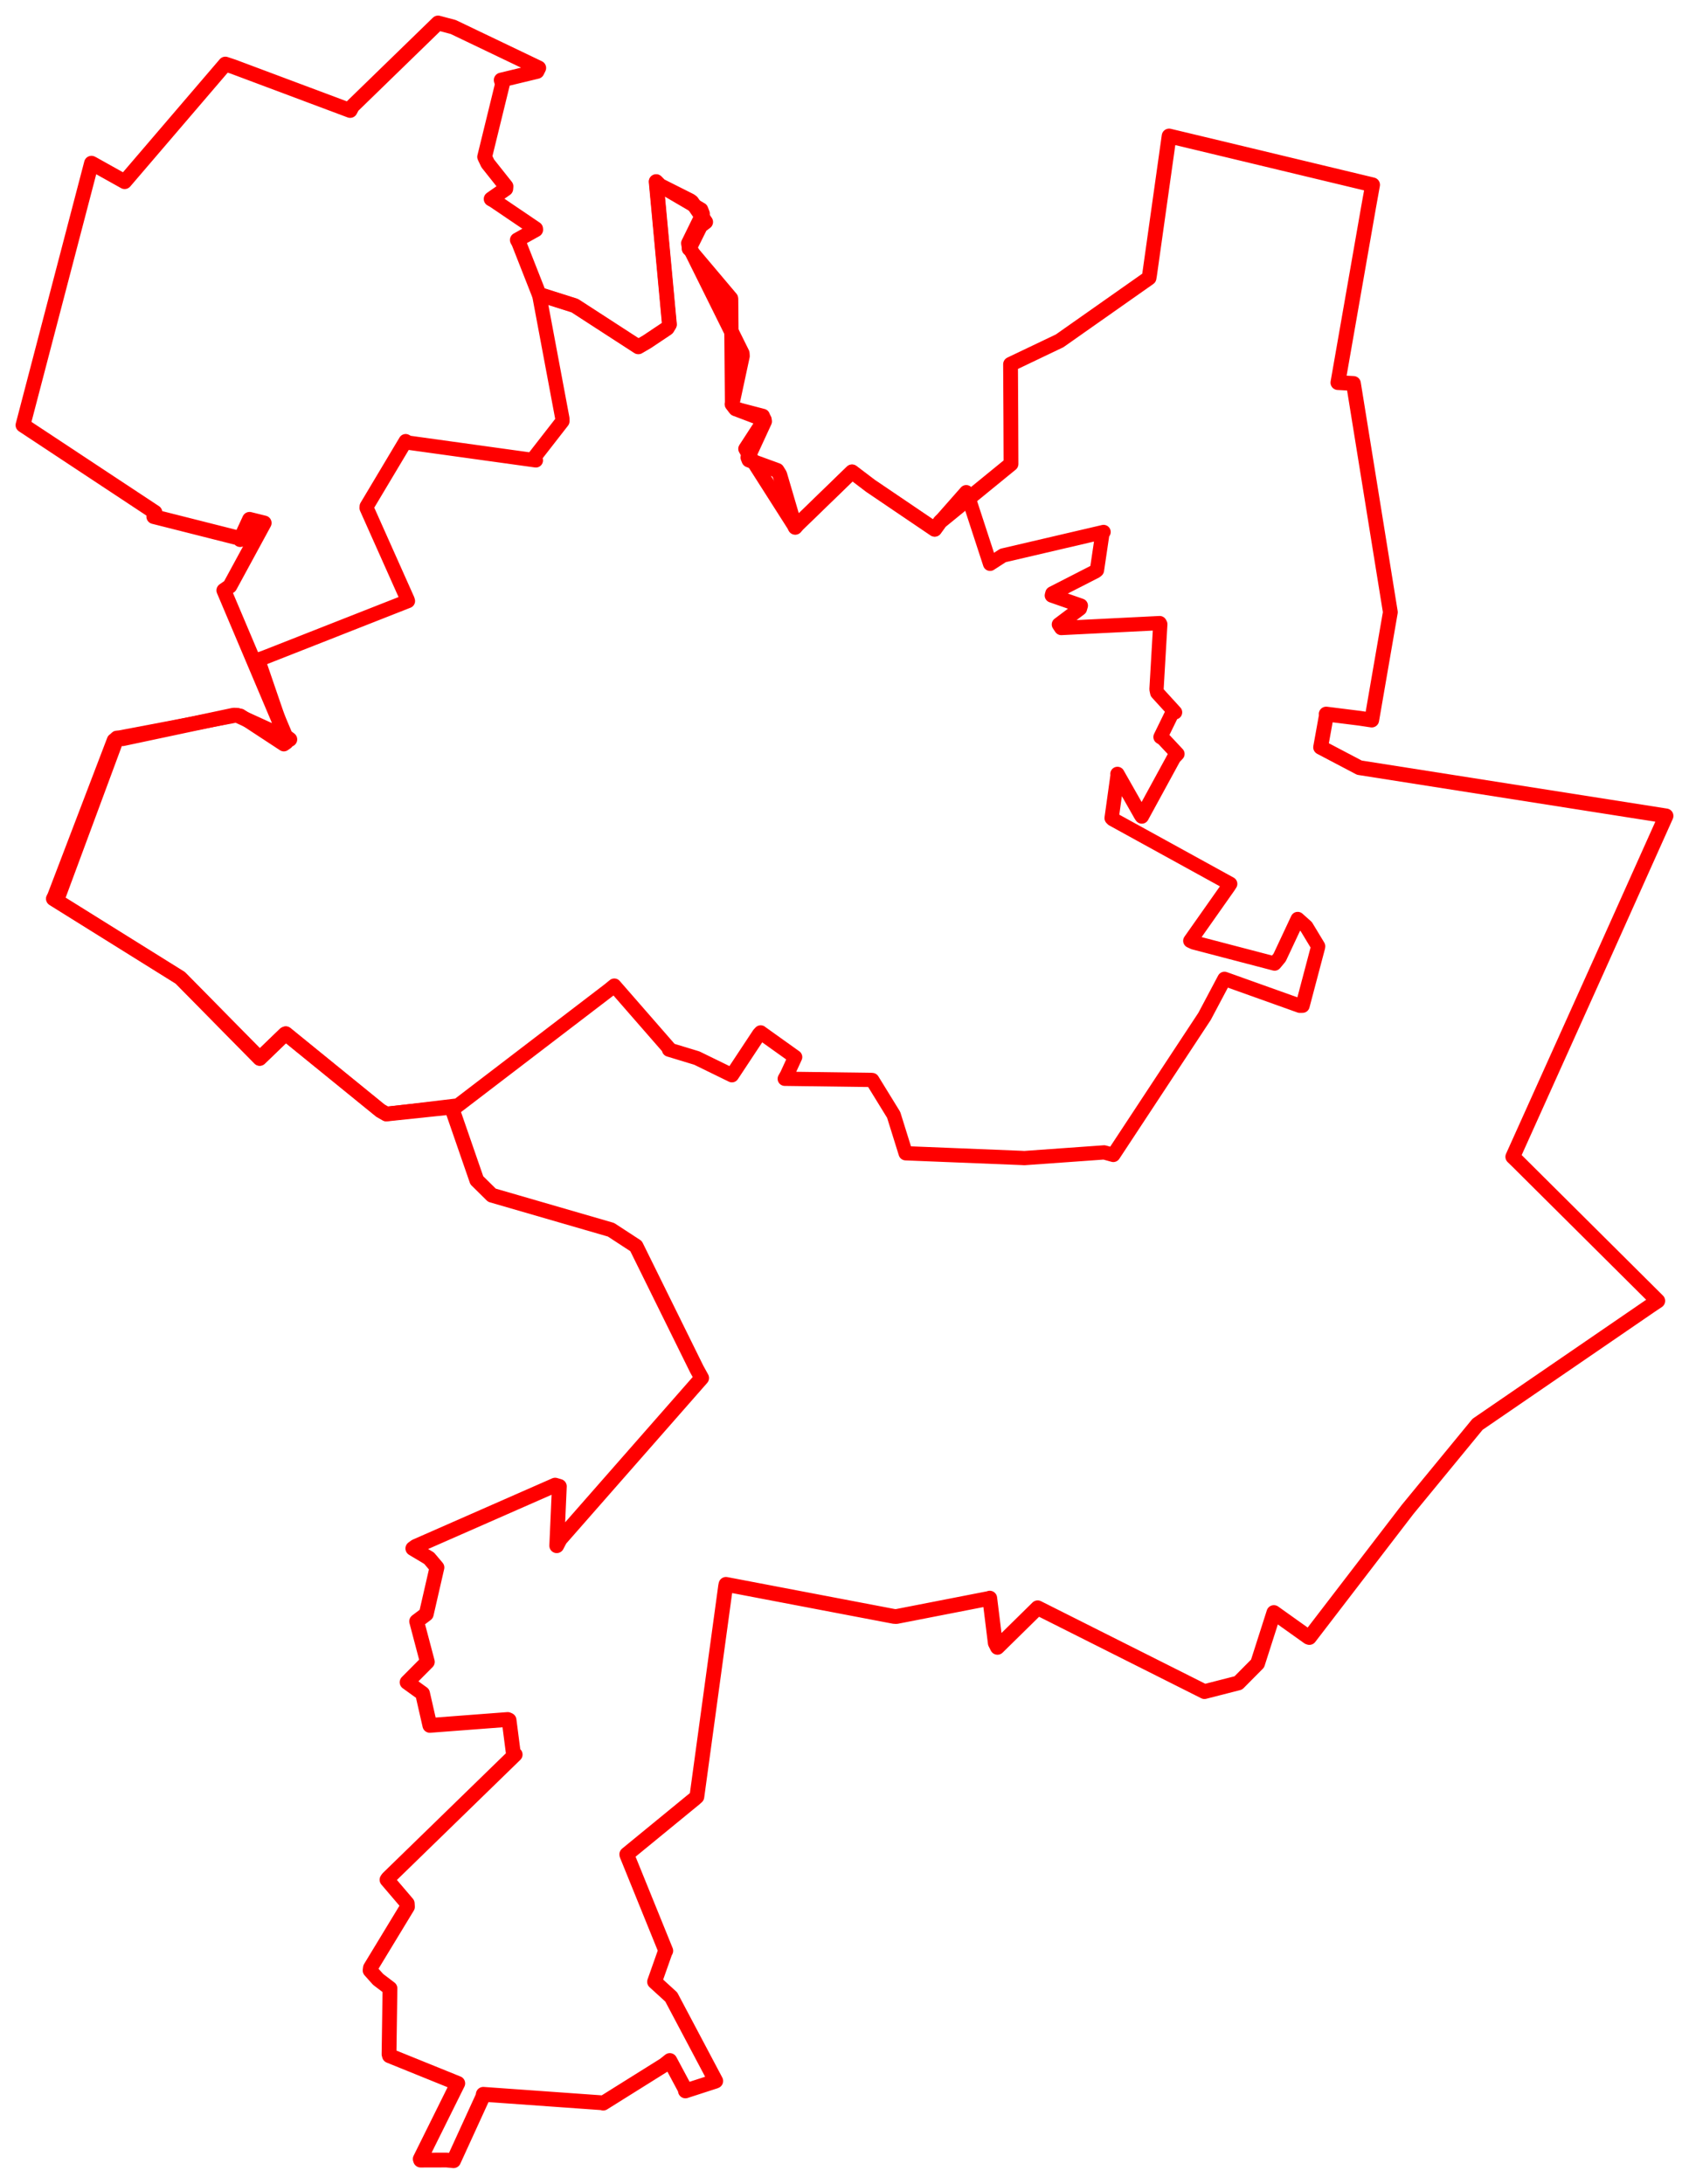 <svg width="367.569" height="475.272" xmlns="http://www.w3.org/2000/svg"><polygon points="5,92.531 33.714,111.507 33.467,112.438 52.062,117.138 52.264,117.444 54.307,113.03 57.495,113.82 50.019,127.584 48.713,128.496 62.147,160.235 63.072,160.926 51.572,155.672 50.85,155.651 26.689,160.778 25.442,160.638 12.824,194.683 11.622,195.603 39.234,212.826 56.519,230.37 62.02,225.063 62.193,224.978 82.792,241.726 84.07,242.461 97.522,241.052 98.267,240.996 103.763,256.888 107.05,260.135 132.967,267.653 138.42,271.21 151.642,298.005 152.698,299.92 121.881,335.032 121.16,336.42 121.728,323.503 120.809,323.235 90.453,336.576 89.842,337.019 93.384,339.14 95.09,341.159 92.766,351.3 90.671,352.882 93.001,361.702 88.591,366.14 91.96,368.574 93.545,375.526 110.49,374.24 110.783,374.373 111.723,381.666 112.114,381.873 84.432,408.814 84.221,409.125 88.626,414.285 88.672,415.01 80.618,428.283 80.544,428.857 82.285,430.805 84.869,432.772 84.663,447.09 84.755,447.421 99.541,453.409 99.621,453.439 91.453,469.901 91.529,470.14 97.177,470.126 98.705,470.272 105.077,456.343 105.173,455.82 131.237,457.677 131.277,457.738 144.586,449.411 145.769,448.463 149.096,454.679 149.165,455.08 155.673,452.971 155.765,452.923 146.078,434.634 142.45,431.324 144.703,424.945 144.891,424.589 136.433,403.74 136.404,403.592 151.232,391.441 151.654,391.06 157.911,345.231 157.992,344.831 194.528,351.802 195.061,351.836 215.285,347.888 215.392,347.83 216.598,357.598 217.073,358.539 225.745,350.008 225.822,349.93 262.121,368.173 269.492,366.287 273.679,362.062 277.229,350.965 284.761,356.333 284.949,356.395 306.32,328.539 321.554,309.995 359.097,284.253 360.775,283.129 330.353,252.867 329.222,251.773 348.289,209.427 362.569,177.578 295.84,167.082 287.399,162.643 288.66,155.665 288.612,155.413 295.925,156.33 298.523,156.72 302.572,133.272 302.577,133.238 294.544,83.456 291.16,83.275 297.812,45.219 298.708,40.228 265.344,32.217 254.427,29.603 250.177,59.791 250.059,60.497 230.596,74.186 219.92,79.283 219.983,91.039 220.021,100.975 204.615,113.547 203.415,115.207 189.459,105.754 185.423,102.69 173.587,114.169 173.061,114.772 169.688,103.289 169.122,102.375 162.986,100.131 162.764,99.575 166.39,91.716 166.334,91.349 160.082,88.973 159.312,87.961 161.559,77.49 161.522,76.909 150.407,54.5 149.977,54.131 152.445,49.167 153.569,48.317 150.553,43.946 150.202,43.684 143.655,40.393 142.798,39.526 145.684,70.636 145.194,71.449 140.844,74.36 138.915,75.486 125.086,66.522 117.323,64.06 112.897,52.8 112.581,52.233 116.586,49.996 116.566,49.793 107.432,43.605 106.885,43.308 110.07,41.091 110.116,40.565 106.151,35.571 105.471,34.144 109.337,18.351 109.077,17.424 116.872,15.546 117.244,14.789 98.64,5.881 95.33,5 76.692,23.119 76.202,24.046 50.769,14.517 49.04,13.944 27.203,39.45 27.126,39.539 20.143,35.638 19.906,35.521 5,92.531" stroke="red" stroke-width="3.218" fill="none" stroke-linejoin="round" vector-effect="non-scaling-stroke"></polygon><polygon points="11.622,195.603 39.234,212.826 56.519,230.37 62.02,225.063 62.193,224.978 82.792,241.726 84.07,242.461 99.344,240.632 99.587,240.656 132.506,215.481 133.689,214.516 145.642,228.22 145.594,228.449 151.644,230.287 159.285,234.02 165.18,225.1 165.547,224.702 165.593,224.75 173.043,230.07 171.263,233.946 170.784,234.794 189.526,235.041 189.821,235.065 194.483,242.644 197.094,251.005 222.337,252.022 222.91,252.055 240.293,250.815 242.288,251.363 262.148,221.204 266.476,213.042 282.878,218.904 283.467,218.893 286.837,206.146 286.86,205.949 284.284,201.686 282.413,200.014 278.478,208.407 277.387,209.719 259.783,205.112 259.037,204.764 267.344,192.965 267.724,192.372 242.133,178.285 241.916,178.058 243.216,168.699 243.183,168.436 248.298,177.446 248.488,177.72 255.481,164.895 256.244,164.092 253.137,160.779 252.553,160.409 255.124,155.146 255.726,155.036 251.844,150.783 251.684,150.028 252.51,135.863 252.378,135.617 230.951,136.685 230.439,135.911 235.025,132.462 235.215,131.813 228.904,129.61 229.02,129.157 238.454,124.328 238.726,124.1 239.914,116.065 240.166,115.784 218.273,120.898 215.467,122.711 210.487,107.461 210.274,107.123 204.615,113.547 203.415,115.207 189.459,105.754 185.423,102.69 173.587,114.169 173.061,114.772 162.629,98.396 162.216,97.686 166.334,91.349 166.008,90.52 160.082,88.973 159.312,87.961 159.113,65.075 159.086,64.926 149.977,54.131 149.774,52.944 152.926,46.508 152.579,45.609 143.655,40.393 142.798,39.526 145.684,70.636 145.194,71.449 140.844,74.36 138.915,75.486 125.086,66.522 117.323,64.06 122.385,91.072 122.39,91.688 116.201,99.642 116.621,100.202 88.89,96.352 88.283,96.015 79.804,110.217 79.785,110.569 88.679,130.495 88.778,130.813 57.745,143.026 56.17,143.59 62.336,161.587 61.769,161.982 52.31,155.777 51.572,155.672 25.442,160.638 24.791,161.121 11.622,195.603" stroke="red" stroke-width="3.107" fill="none" stroke-linejoin="round" vector-effect="non-scaling-stroke"></polygon></svg>